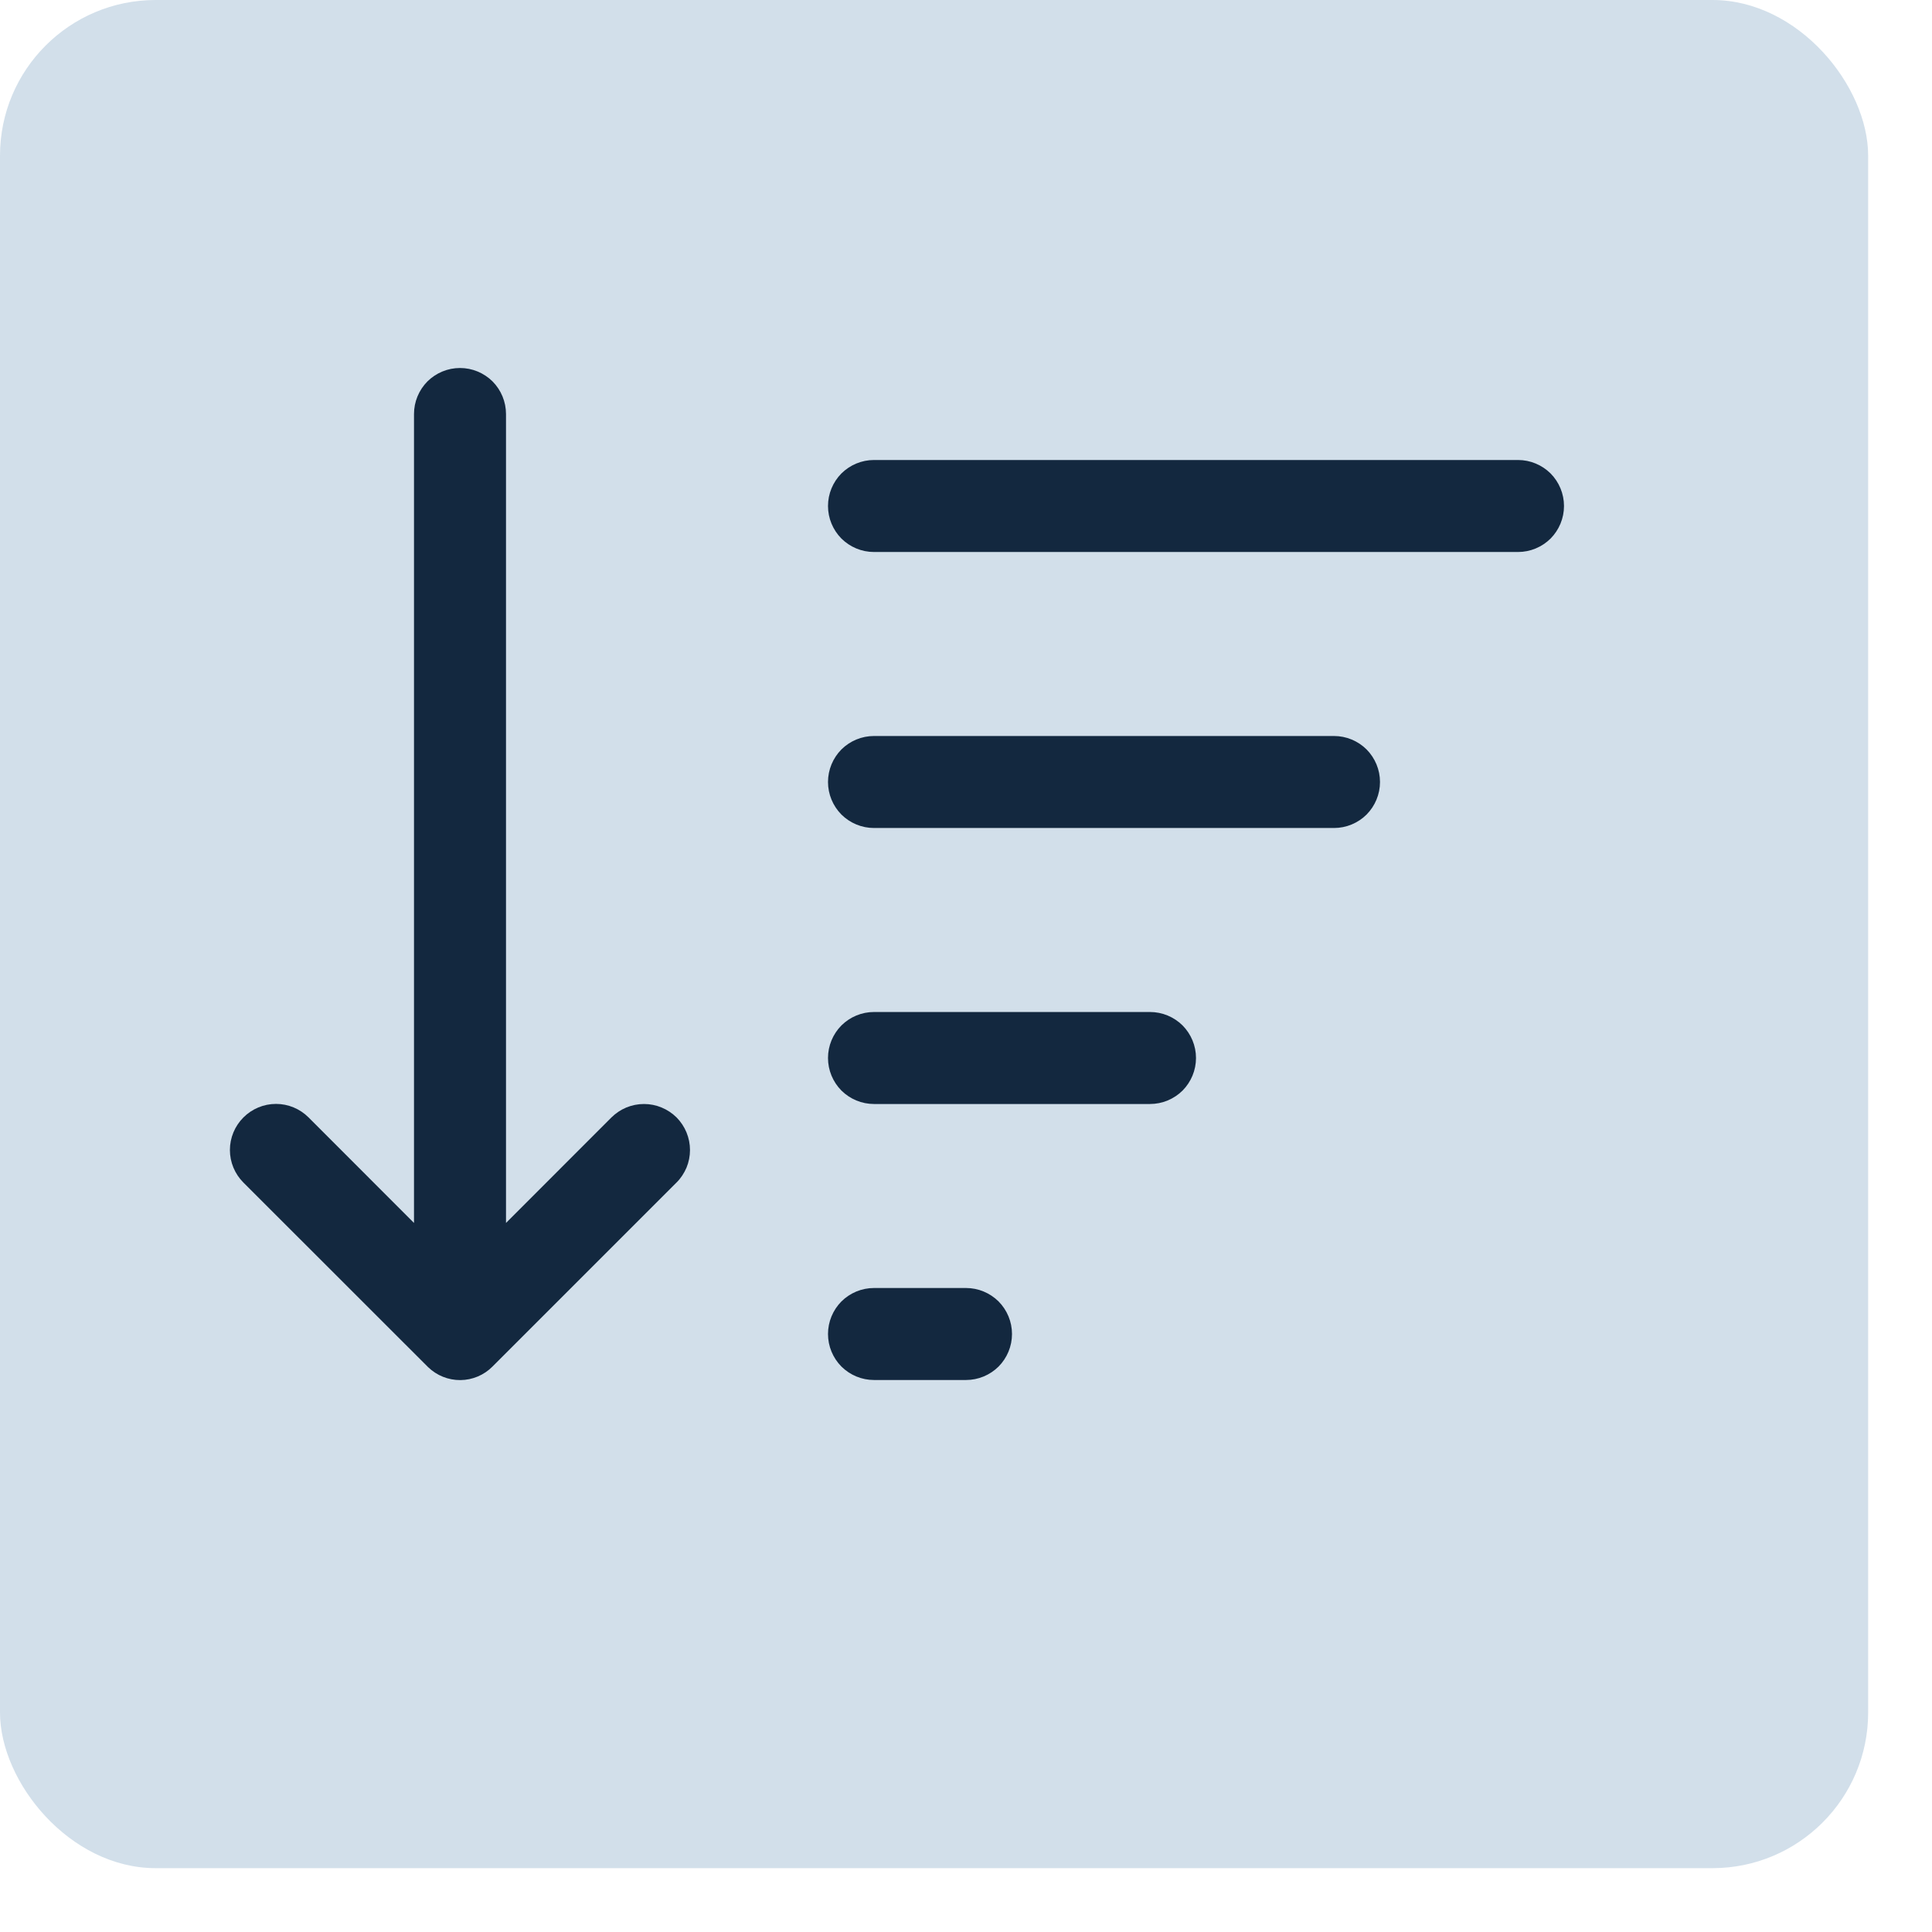 <svg width="21" height="21" viewBox="0 0 21 21" fill="none" xmlns="http://www.w3.org/2000/svg">
<rect width="20.306" height="20.306" rx="1.692" fill="#D2DFEA"/>
<path d="M5.5 4.5C5.5 4.367 5.447 4.24 5.354 4.146C5.26 4.053 5.133 4 5 4C4.867 4 4.74 4.053 4.646 4.146C4.553 4.24 4.5 4.367 4.5 4.5V13.293L3.354 12.146C3.26 12.052 3.133 11.999 3 11.999C2.867 11.999 2.74 12.052 2.646 12.146C2.552 12.24 2.499 12.367 2.499 12.5C2.499 12.633 2.552 12.76 2.646 12.854L4.646 14.853L4.653 14.86C4.747 14.951 4.873 15.002 5.004 15.001C5.135 15 5.261 14.947 5.353 14.854L7.353 12.854C7.4 12.808 7.436 12.752 7.462 12.692C7.487 12.631 7.5 12.566 7.5 12.5C7.5 12.435 7.487 12.37 7.462 12.309C7.437 12.248 7.4 12.193 7.354 12.146C7.307 12.1 7.252 12.063 7.191 12.038C7.131 12.013 7.066 12 7 12C6.934 12 6.869 12.013 6.808 12.038C6.748 12.063 6.693 12.1 6.646 12.146L5.5 13.293V4.5ZM9 5.5C9 5.367 9.053 5.24 9.146 5.146C9.24 5.053 9.367 5 9.5 5H16.5C16.633 5 16.76 5.053 16.854 5.146C16.947 5.24 17 5.367 17 5.5C17 5.633 16.947 5.76 16.854 5.854C16.76 5.947 16.633 6 16.5 6H9.5C9.367 6 9.24 5.947 9.146 5.854C9.053 5.76 9 5.633 9 5.5ZM9.5 8C9.367 8 9.24 8.053 9.146 8.146C9.053 8.24 9 8.367 9 8.5C9 8.633 9.053 8.76 9.146 8.854C9.24 8.947 9.367 9 9.5 9H14.5C14.633 9 14.76 8.947 14.854 8.854C14.947 8.76 15 8.633 15 8.5C15 8.367 14.947 8.24 14.854 8.146C14.76 8.053 14.633 8 14.5 8H9.5ZM9.5 11C9.367 11 9.24 11.053 9.146 11.146C9.053 11.24 9 11.367 9 11.5C9 11.633 9.053 11.76 9.146 11.854C9.24 11.947 9.367 12 9.5 12H12.5C12.633 12 12.76 11.947 12.854 11.854C12.947 11.76 13 11.633 13 11.5C13 11.367 12.947 11.24 12.854 11.146C12.76 11.053 12.633 11 12.5 11H9.5ZM9.5 14C9.367 14 9.24 14.053 9.146 14.146C9.053 14.24 9 14.367 9 14.5C9 14.633 9.053 14.76 9.146 14.854C9.24 14.947 9.367 15 9.5 15H10.5C10.633 15 10.76 14.947 10.854 14.854C10.947 14.76 11 14.633 11 14.5C11 14.367 10.947 14.24 10.854 14.146C10.76 14.053 10.633 14 10.5 14H9.5Z" fill="#13283F"/>
</svg>
